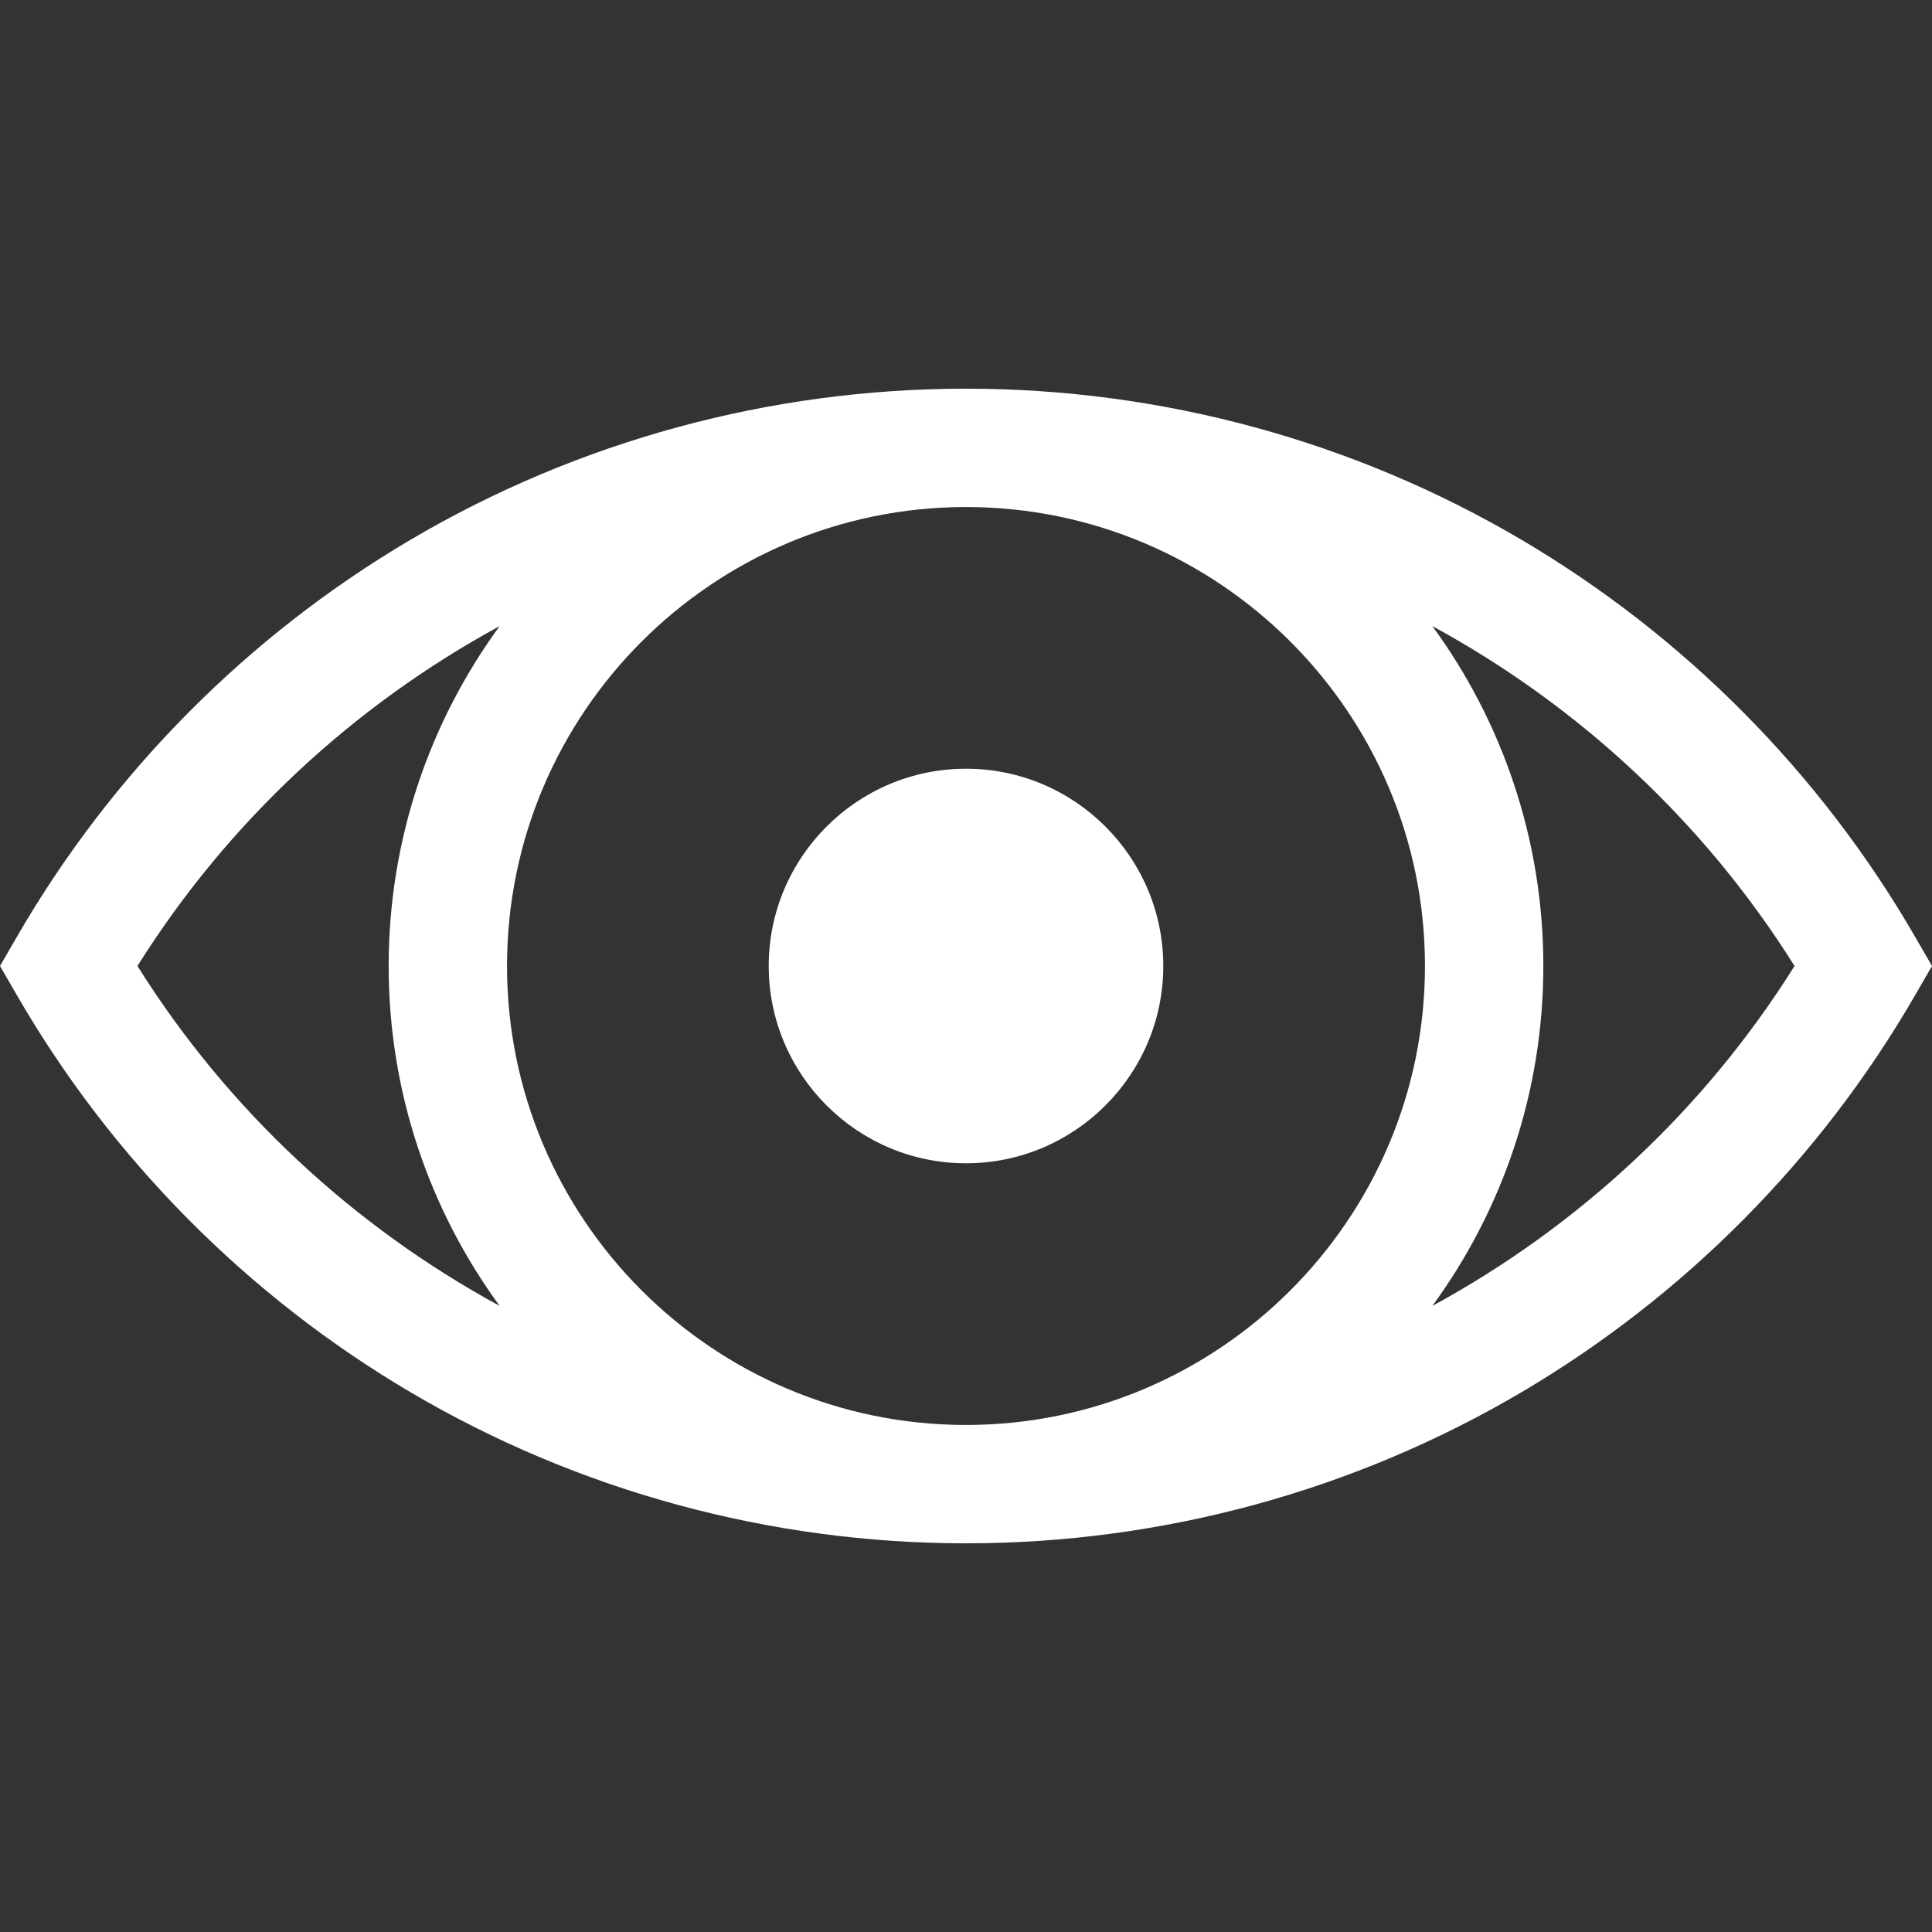 <?xml version="1.0" encoding="iso-8859-1"?>
<!-- Generator: Adobe Illustrator 19.0.0, SVG Export Plug-In . SVG Version: 6.00 Build 0)  -->
<svg xmlns="http://www.w3.org/2000/svg" xmlns:xlink="http://www.w3.org/1999/xlink" version="1.1" id="Layer_1" x="0px" y="0px" viewBox="0 0 489.658 489.658" style="enable-background:new 0 0 489.658 489.658;" xml:space="preserve" width="512px" height="512px">
<rect x="0" y="0" width="489.658" height="489.658" fill="#333333" stroke="none"/>
<g>
	<path d="M194.829,244.829c0,27.57,22.43,50,50,50s50-22.43,50-50s-22.43-50-50-50S194.829,217.259,194.829,244.829z" fill="#FFFFFF"/>
	<path d="M485.313,237.318c-23.974-41.44-58.446-76.197-99.691-100.511c-42.473-25.038-91.117-38.28-140.681-38.3   c-0.037,0-0.074-0.001-0.112-0.001s-0.074,0.001-0.112,0.001c-49.564,0.02-98.208,13.262-140.681,38.3   c-41.245,24.314-75.718,59.07-99.691,100.511L0,244.829l4.345,7.511c23.974,41.44,58.446,76.197,99.691,100.511   c42.473,25.038,91.117,38.28,140.681,38.3c0.037,0,0.074,0.001,0.112,0.001s0.074-0.001,0.112-0.001   c49.564-0.02,98.208-13.262,140.681-38.3c41.245-24.314,75.718-59.07,99.691-100.511l4.345-7.511L485.313,237.318z    M361.152,244.829c0,64.105-52.125,116.264-116.217,116.322c-0.036,0-0.071,0.001-0.107,0.001s-0.071-0.001-0.107-0.001   c-64.092-0.058-116.217-52.217-116.217-116.322s52.125-116.264,116.217-116.322c0.036,0,0.071-0.001,0.107-0.001   s0.071,0.001,0.107,0.001C309.027,128.565,361.152,180.724,361.152,244.829z M34.839,244.829   c22.94-36.587,54.809-66.03,91.791-86.144c-17.673,24.184-28.124,53.964-28.124,86.144s10.45,61.96,28.124,86.144   C89.648,310.859,57.779,281.416,34.839,244.829z M363.029,330.973c17.673-24.184,28.124-53.964,28.124-86.144   s-10.45-61.96-28.124-86.144c36.981,20.114,68.85,49.557,91.791,86.144C431.879,281.416,400.01,310.859,363.029,330.973z" fill="#FFFFFF"/>
</g>
<g>
</g>
<g>
</g>
<g>
</g>
<g>
</g>
<g>
</g>
<g>
</g>
<g>
</g>
<g>
</g>
<g>
</g>
<g>
</g>
<g>
</g>
<g>
</g>
<g>
</g>
<g>
</g>
<g>
</g>
</svg>
